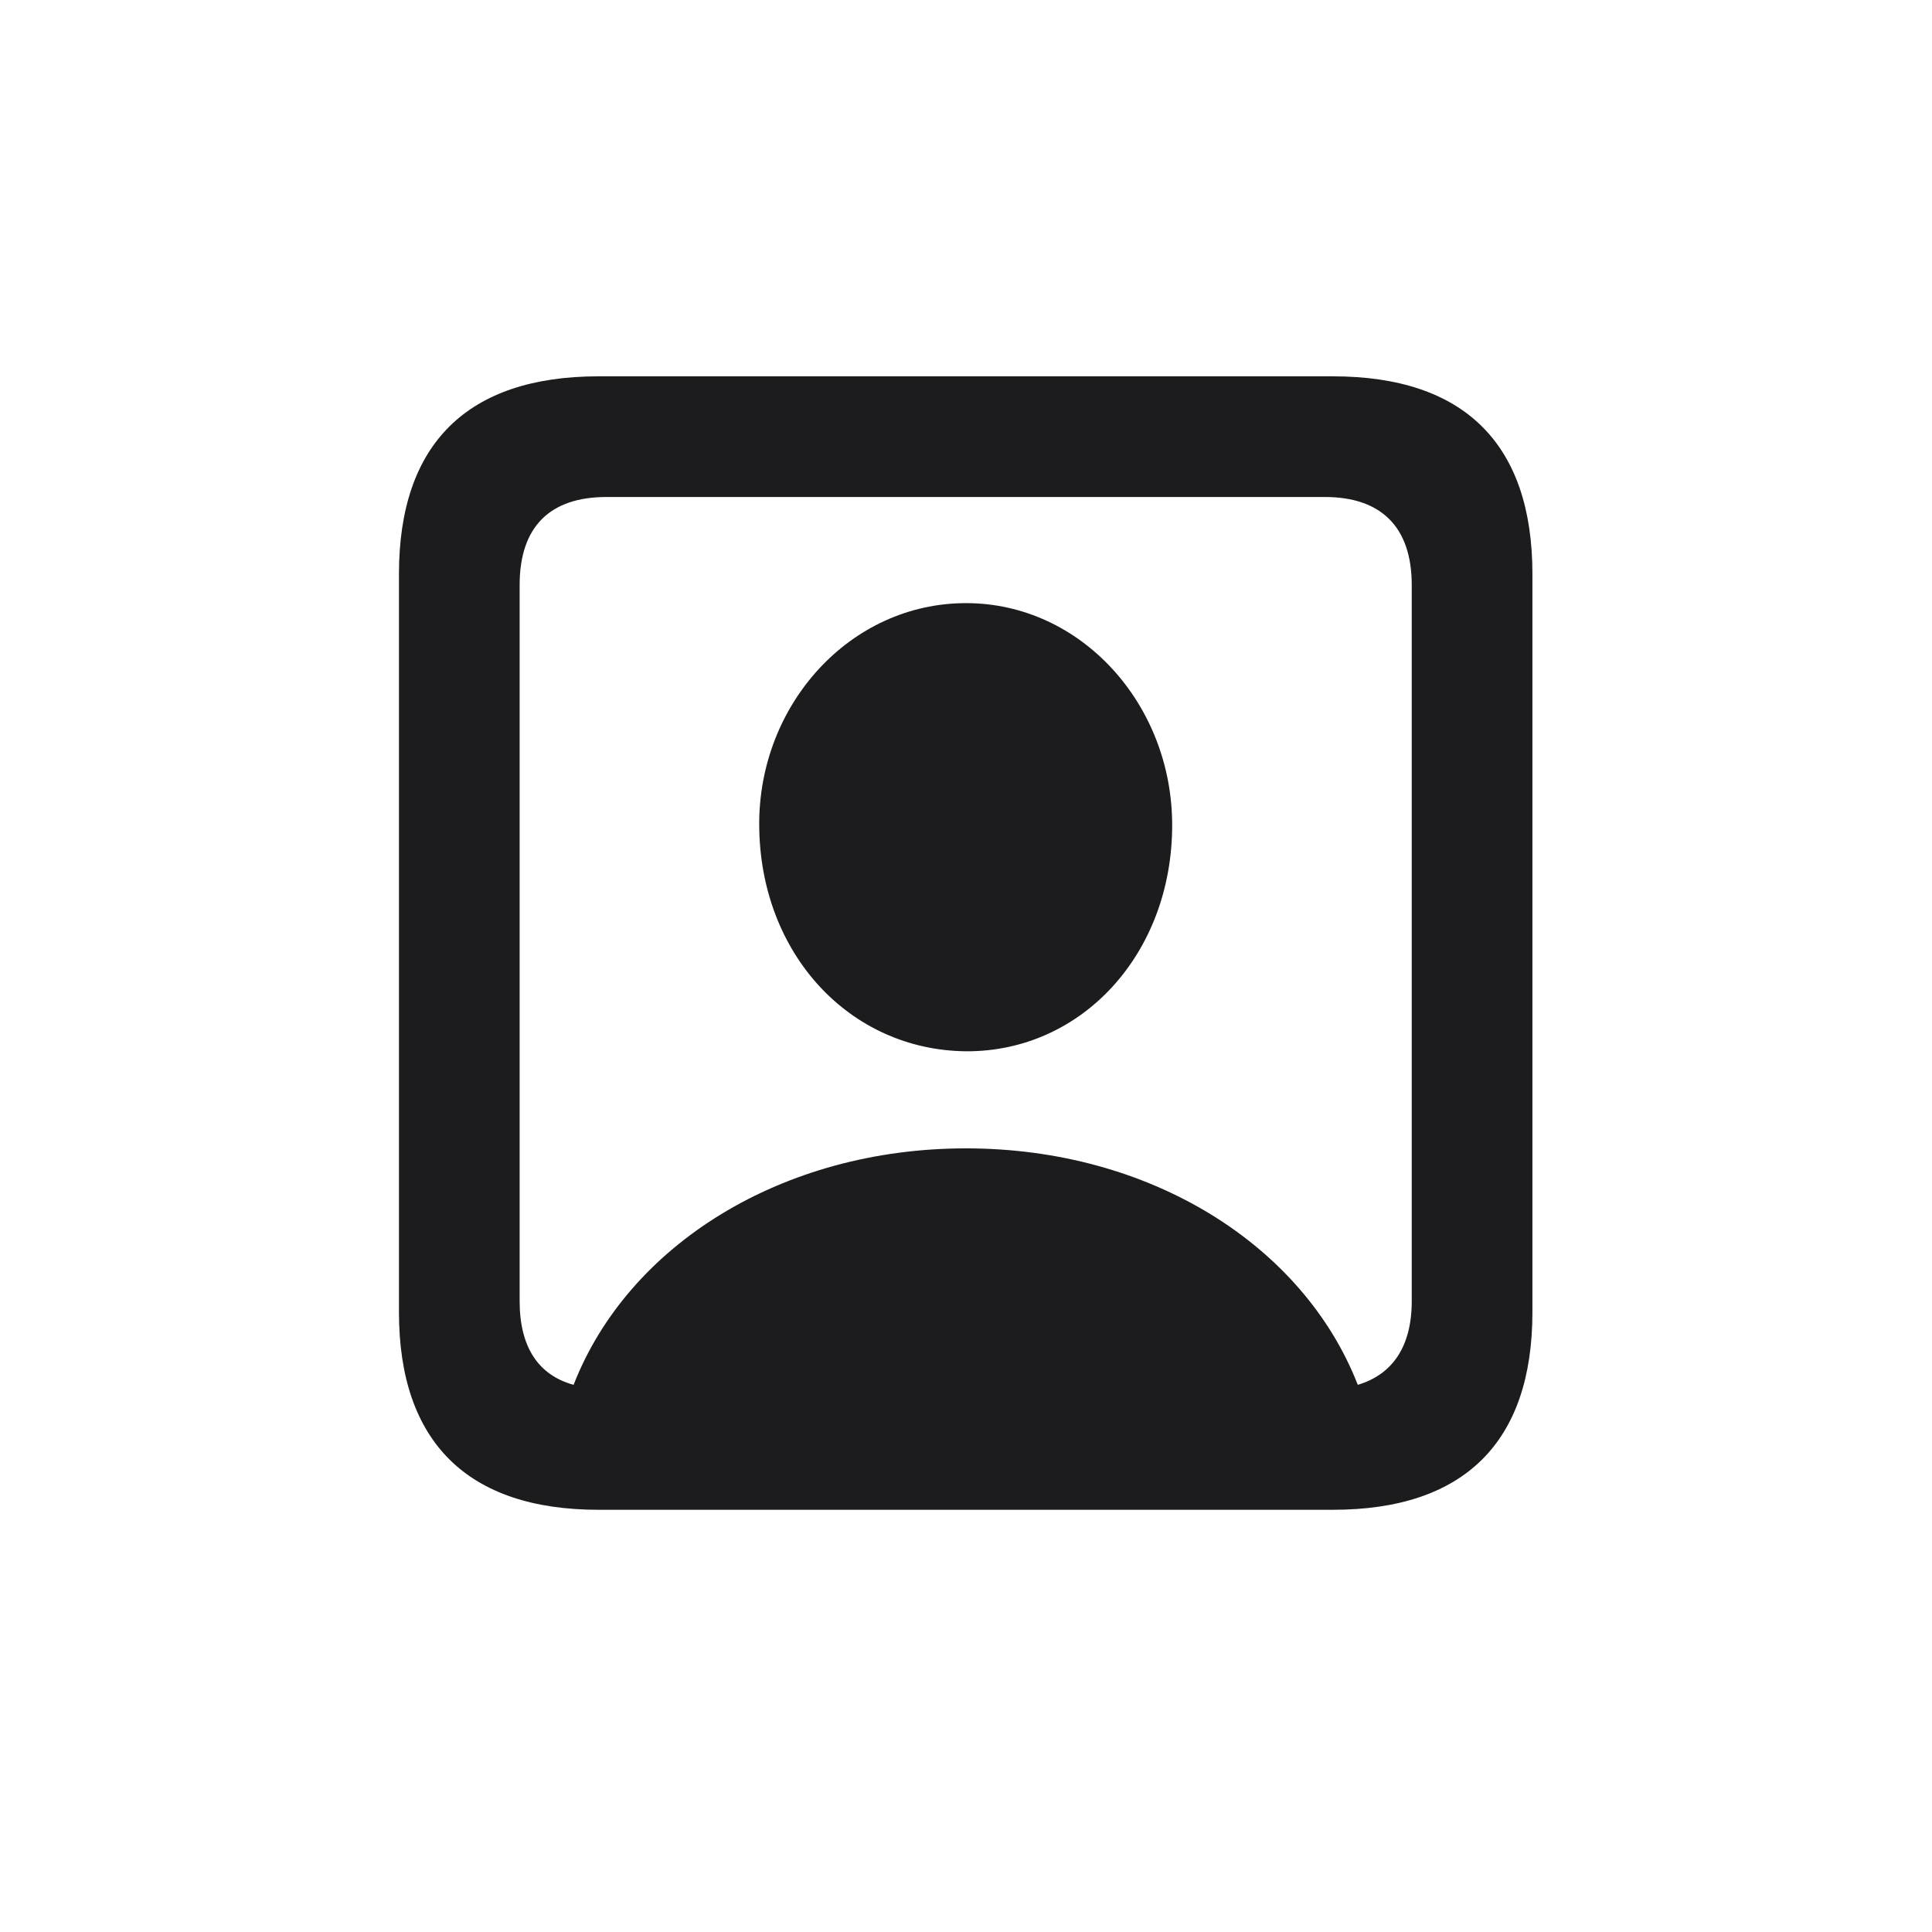 <svg width="28" height="28" viewBox="0 0 28 28" fill="none" xmlns="http://www.w3.org/2000/svg">
<path d="M8.674 21.881H19.317C21.225 21.881 22.209 20.896 22.209 19.016V8.319C22.209 6.438 21.225 5.454 19.317 5.454H8.674C6.775 5.454 5.782 6.43 5.782 8.319V19.016C5.782 20.896 6.775 21.881 8.674 21.881ZM7.531 18.857V8.478C7.531 7.625 7.979 7.203 8.788 7.203H19.203C20.003 7.203 20.46 7.625 20.46 8.478V18.857C20.46 19.517 20.179 19.921 19.678 20.07C18.887 18.04 16.663 16.643 14 16.643C11.337 16.643 9.104 18.04 8.313 20.07C7.804 19.93 7.531 19.525 7.531 18.857ZM14 15.236C15.679 15.245 16.988 13.821 16.988 11.958C16.988 10.209 15.67 8.741 14 8.741C12.321 8.741 10.994 10.209 11.003 11.958C11.012 13.821 12.312 15.219 14 15.236Z" fill="#1C1C1E"/>
</svg>
